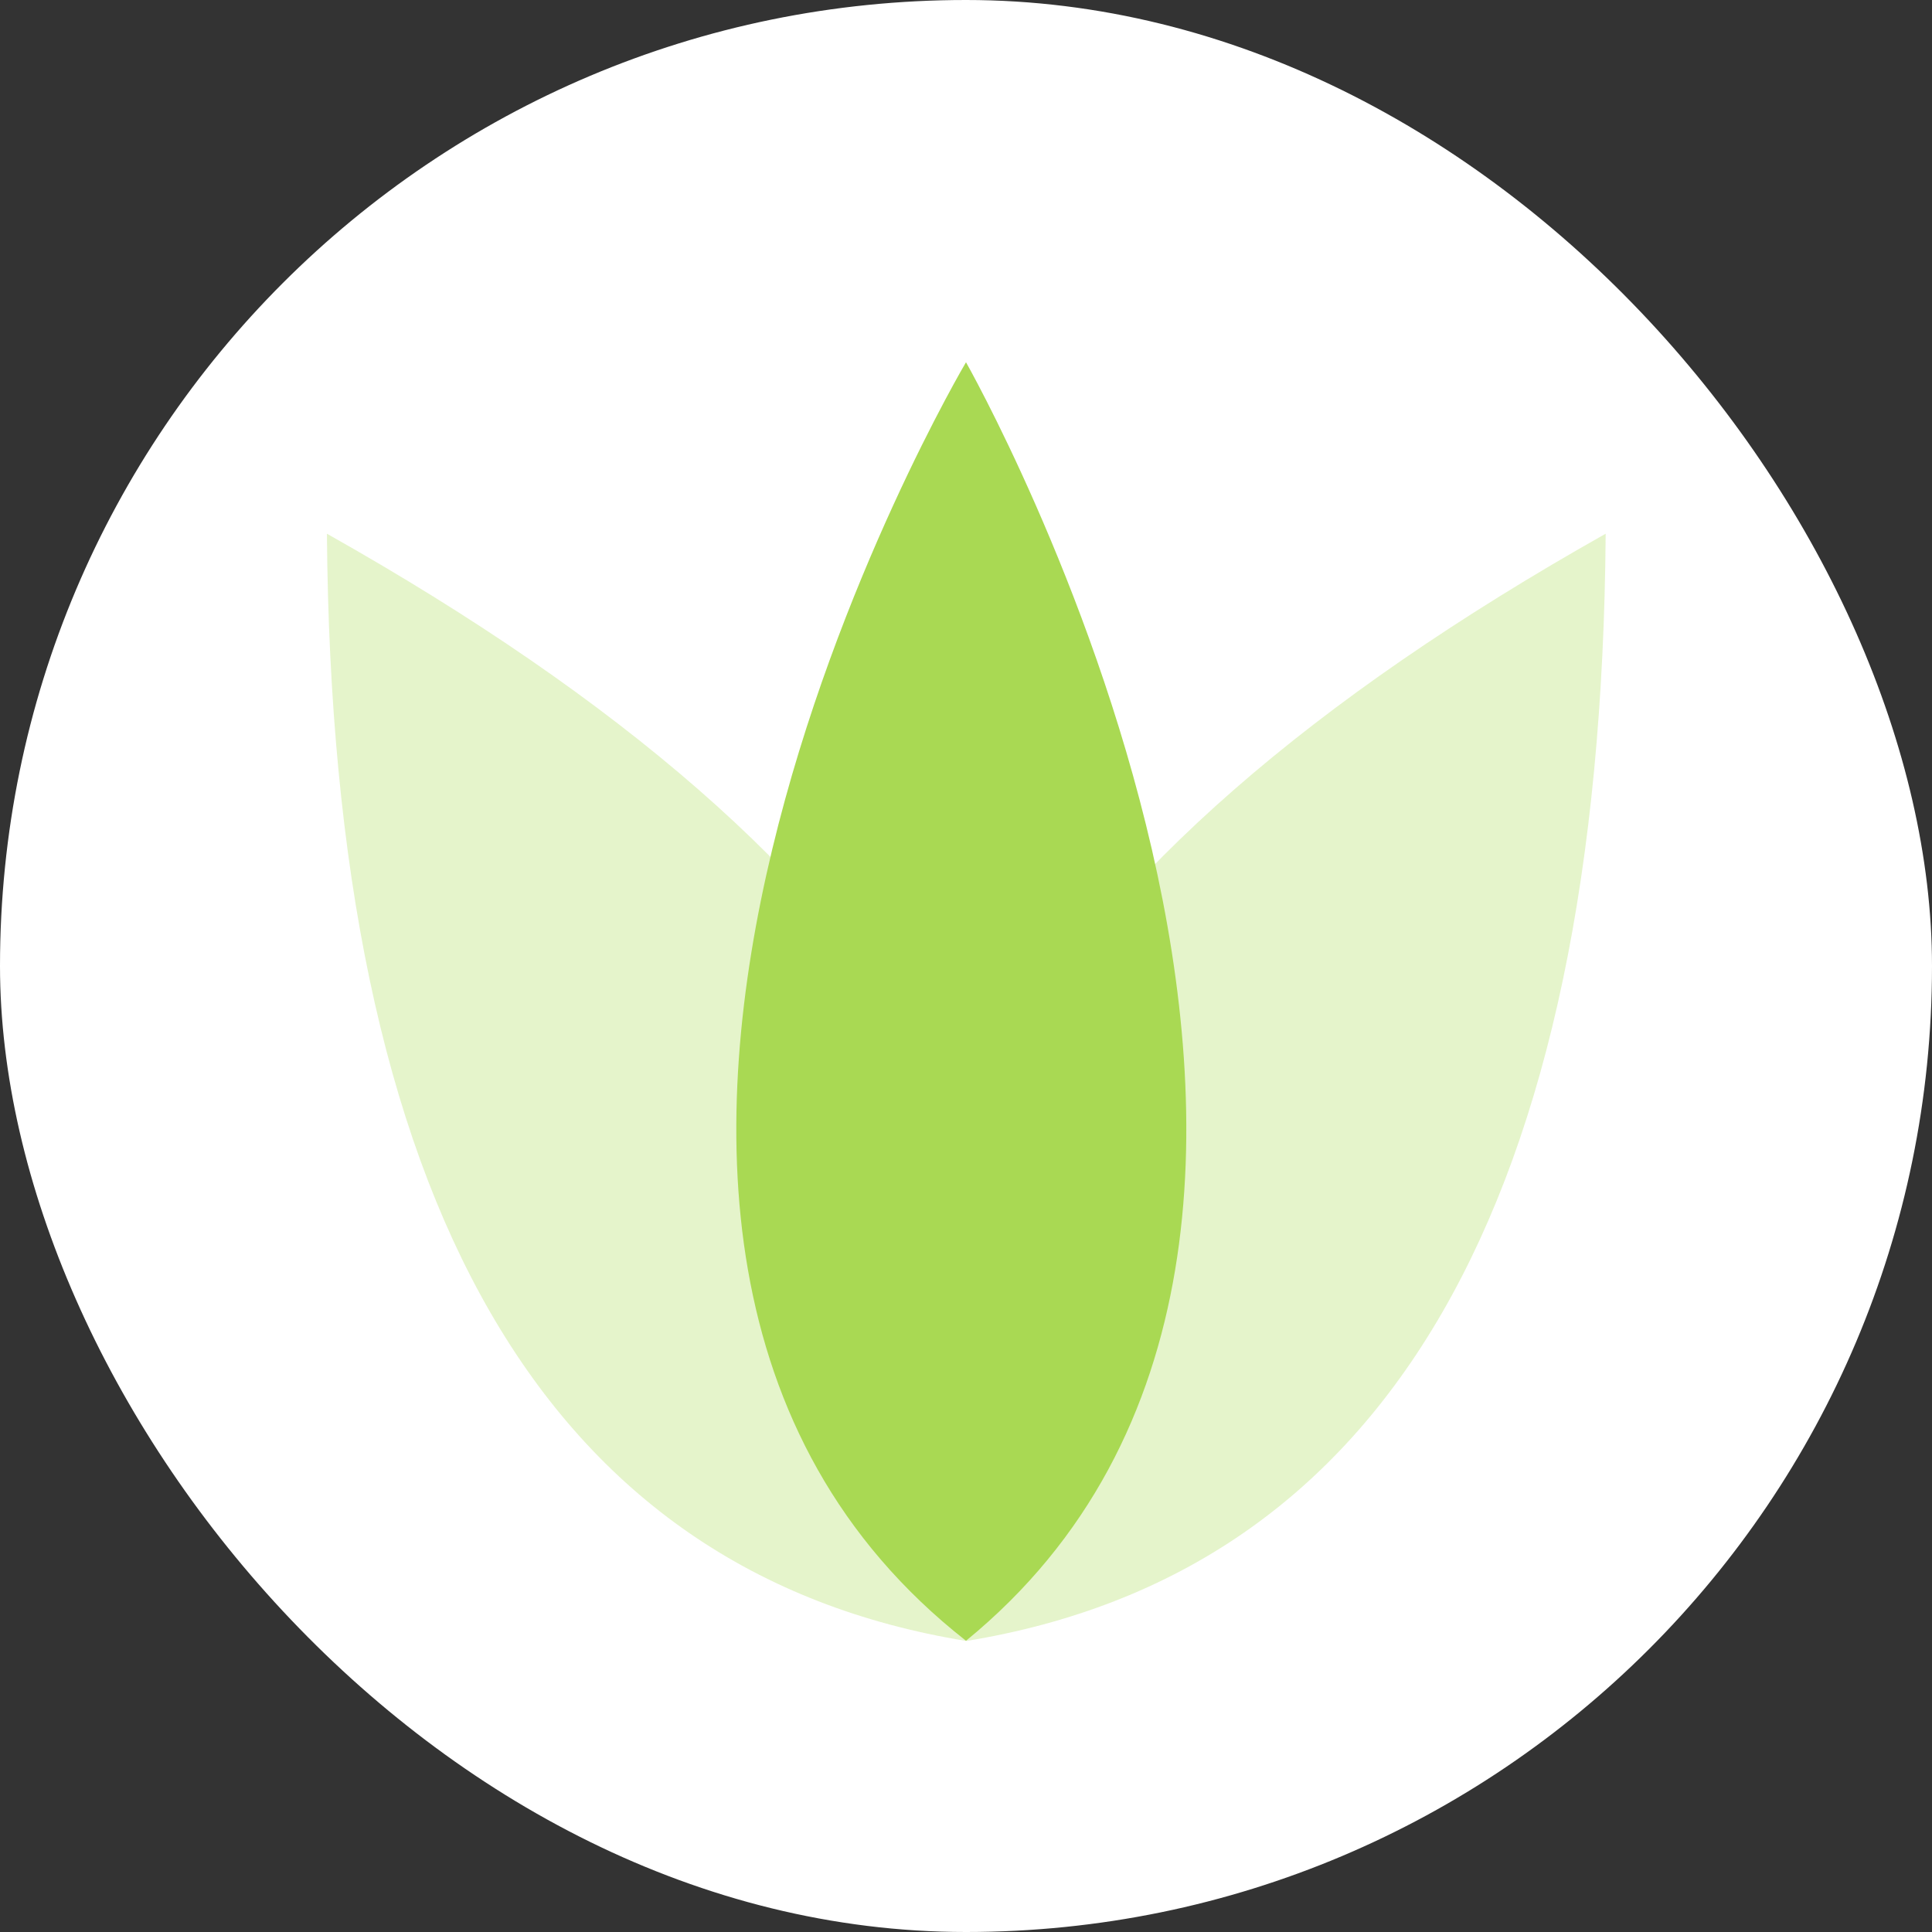 <svg width="64" height="64" viewBox="0 0 64 64" fill="none" xmlns="http://www.w3.org/2000/svg">
<rect x="0" y="0" width="64" height="64" fill="#333333" stroke="none"/>
<rect width="64" height="64" rx="32" fill="white"/>
<path opacity="0.3" fill-rule="evenodd" clip-rule="evenodd" d="M10.83 17.68C30.357 28.672 37.415 40.899 32.007 54.359C18.05 52.079 10.991 39.853 10.83 17.68Z" fill="#A9D953"/>
<path opacity="0.3" fill-rule="evenodd" clip-rule="evenodd" d="M53.19 17.68C33.664 28.672 26.605 40.899 32.014 54.359C45.97 52.079 53.029 39.853 53.19 17.68Z" fill="#A9D953"/>
<path fill-rule="evenodd" clip-rule="evenodd" d="M32 12C32 12 14.88 40.924 32 54.353C48.421 40.924 32 12 32 12Z" fill="#A9D953"/>
</svg>
